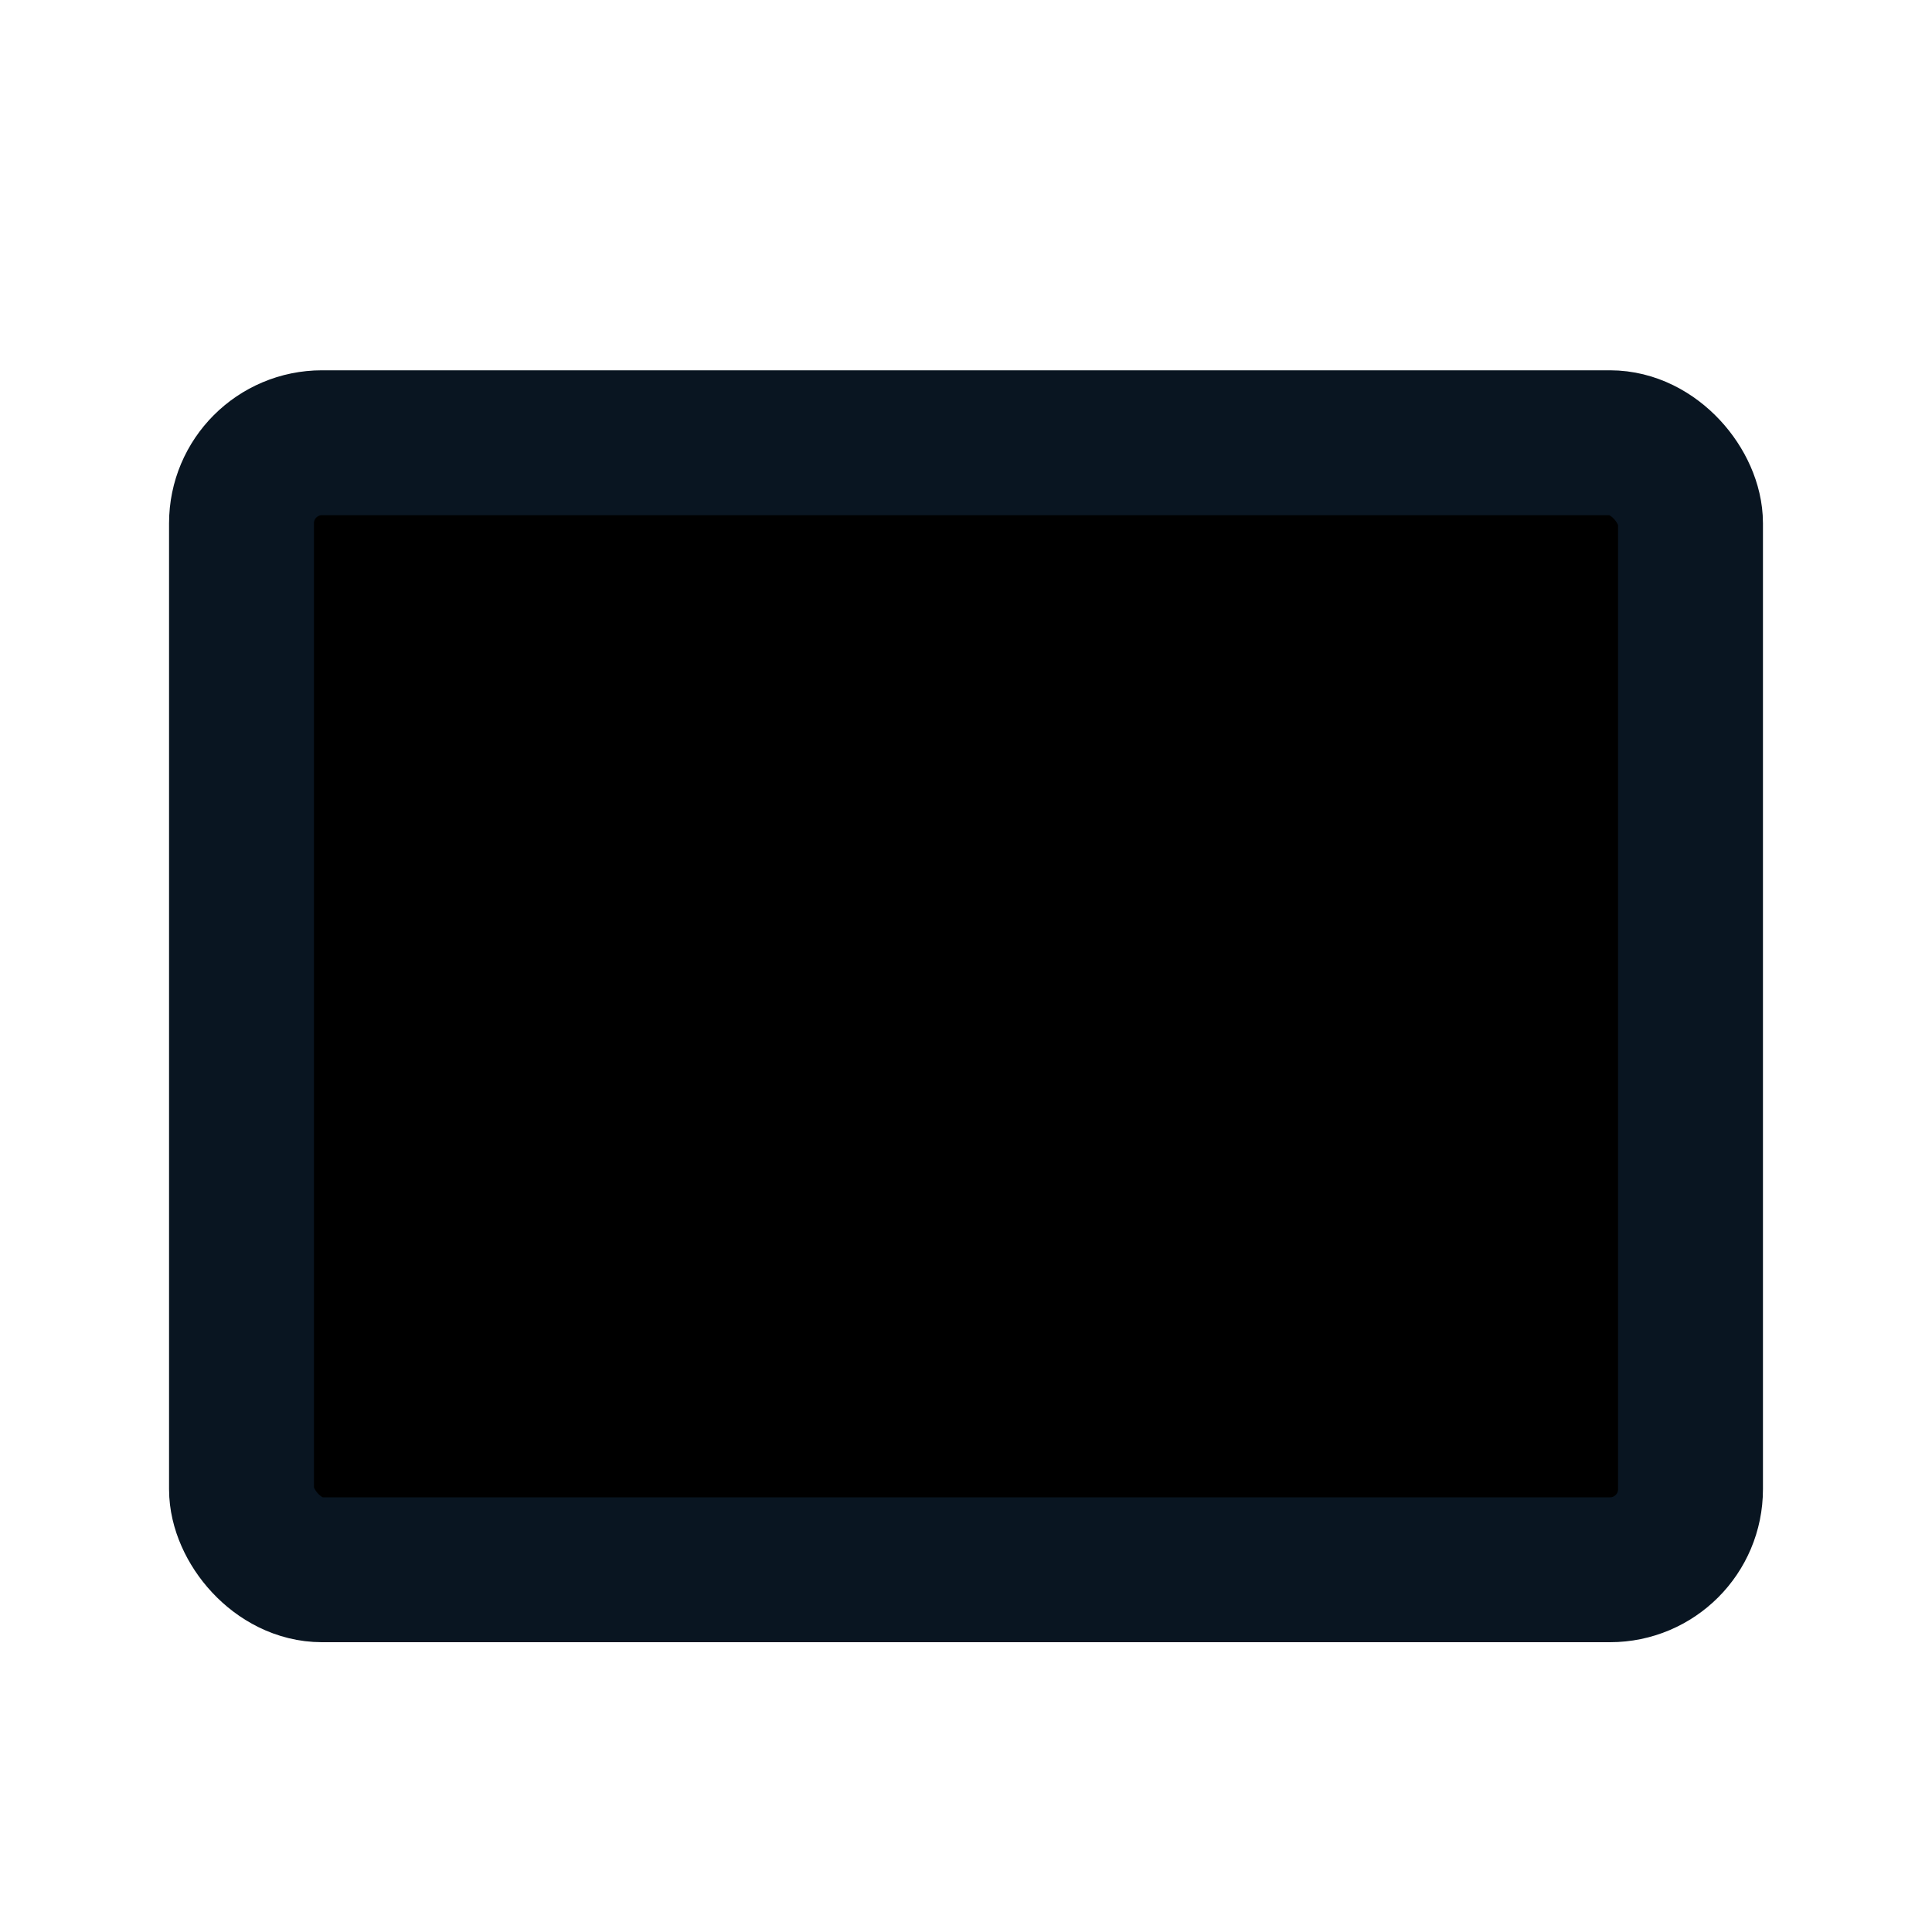 <svg xmlns="http://www.w3.org/2000/svg" viewBox="0 0 24 24"><rect width="18" height="14" x="3" y="5.5" stroke="#091521" stroke-width="1.8" rx="1"/><path d="M15.018 14.204 13.314 12.5m0 0 1.704-1.704M13.314 12.5h4.91"/><path fill-rule="evenodd" d="M5.5 10.066a.9.9 0 0 1 .9-.9h4.379a.9.9 0 0 1 0 1.8H6.4a.9.9 0 0 1-.9-.9Zm0 2.438a.9.9 0 0 1 .9-.9h4.379a.9.9 0 0 1 0 1.8H6.4a.9.9 0 0 1-.9-.9Zm.9 1.53a.9.9 0 1 0 0 1.8h4.379a.9.9 0 0 0 0-1.8H6.4Z" clip-rule="evenodd"/></svg>